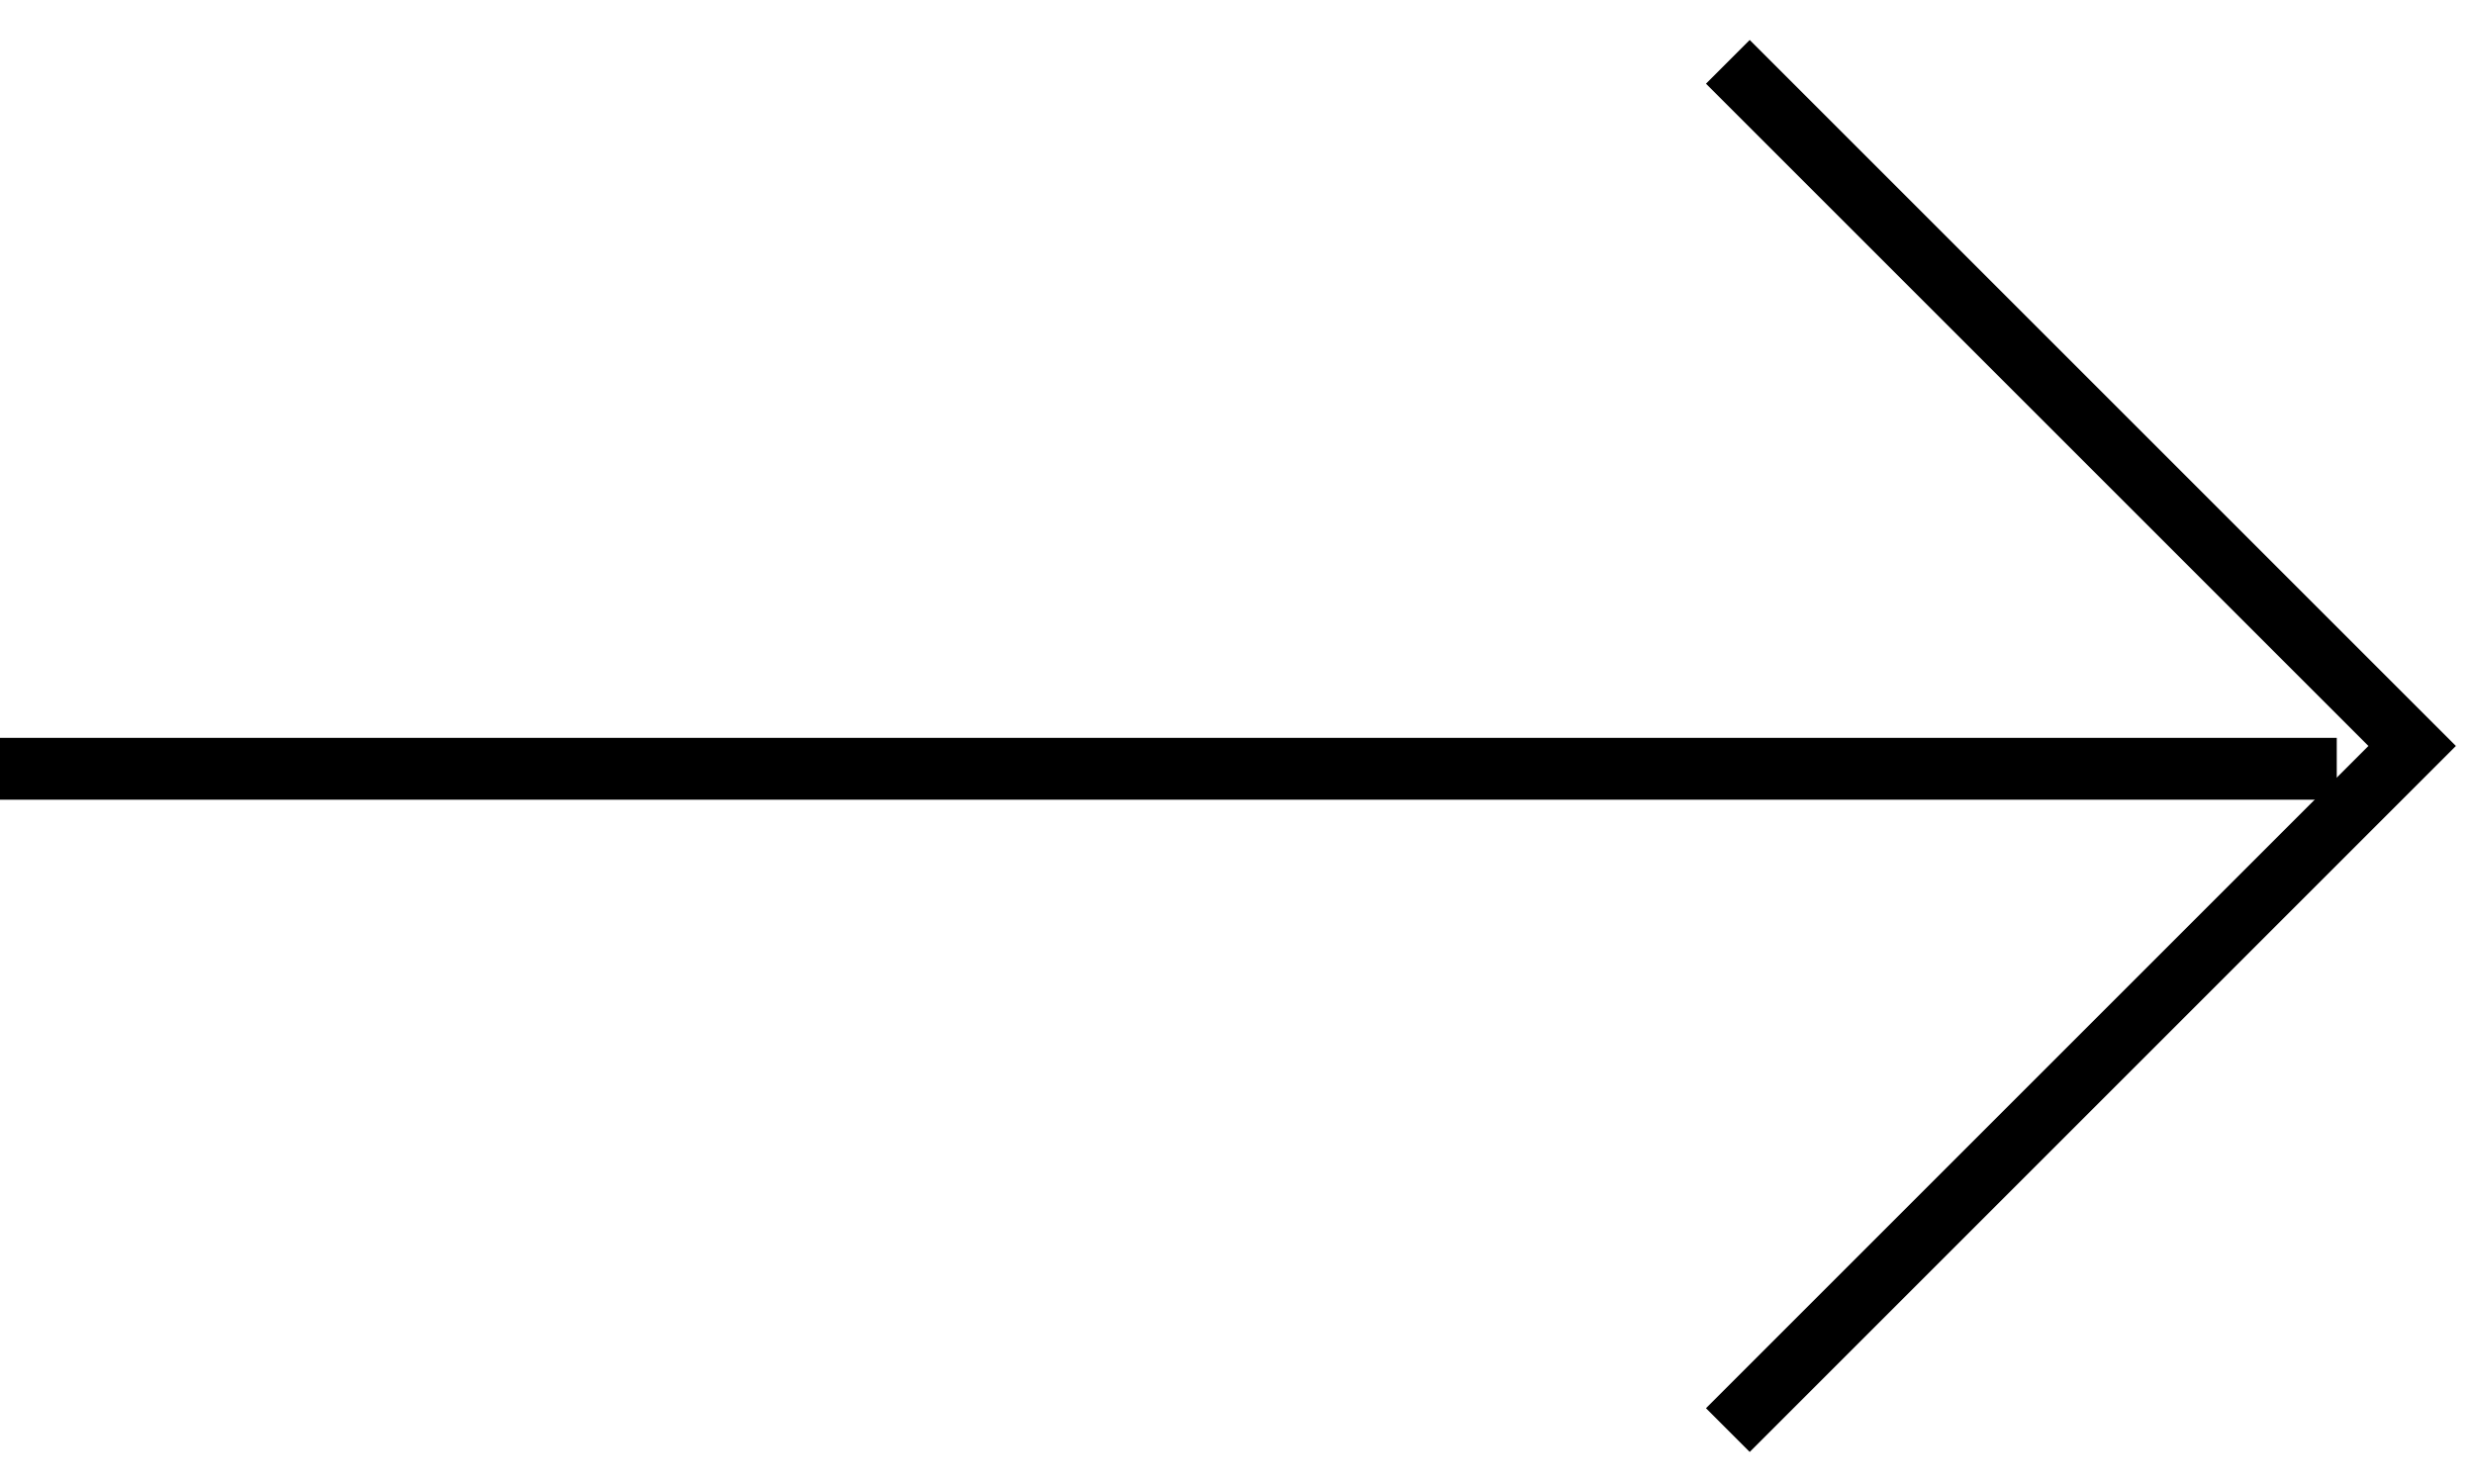 <svg width="40" height="24" viewBox="0 0 40 24" fill="none" xmlns="http://www.w3.org/2000/svg">
<line y1="12.433" x2="37.781" y2="12.433" stroke="black"/>
<path d="M27.936 23.128L39 12.064L27.936 1" stroke="black"/>
</svg>
